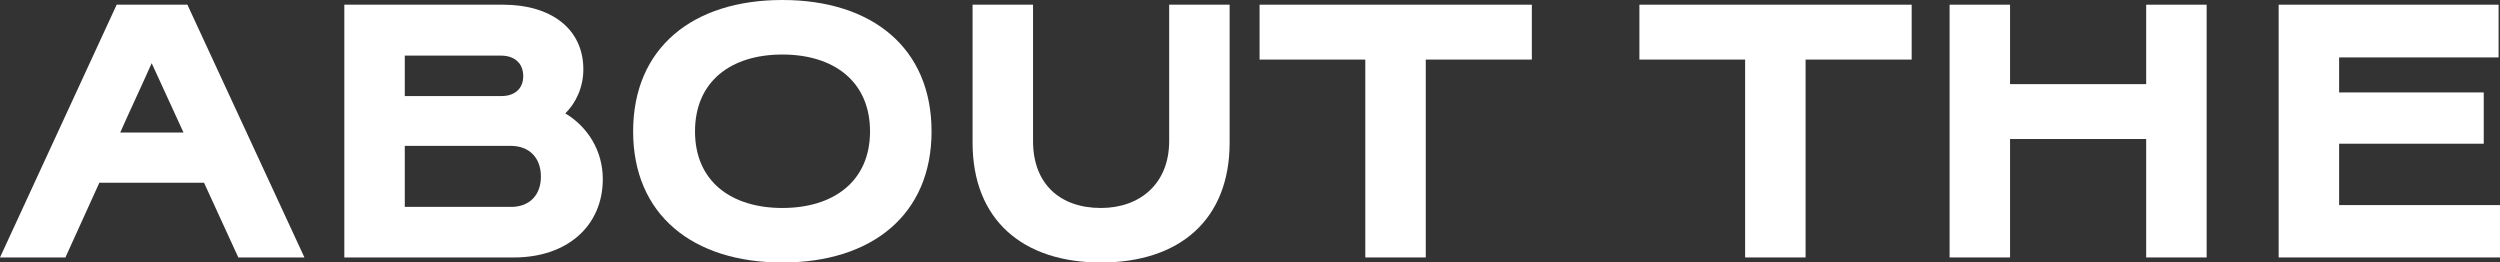<svg width="400" height="42" viewBox="0 0 400 42" fill="none" xmlns="http://www.w3.org/2000/svg">
<rect x="0" y="0" width="400" height="42" fill="#333333" stroke="none"/>
<path d="M29.984 0.751H18.669L0 41.191H10.466L15.897 29.233H32.643L38.13 41.191H48.709L29.984 0.751ZM24.27 10.11L29.361 21.202H19.235C20.875 17.505 22.629 13.807 24.27 10.11Z" fill="white"/>
<path d="M82.246 41.191C90.732 41.191 96.446 36.165 96.446 28.655C96.446 24.091 94.014 20.278 90.45 18.14C92.147 16.465 93.335 13.981 93.335 11.092C93.335 4.622 88.187 0.751 80.493 0.751H55.092V41.191H82.246ZM81.737 23.34C84.623 23.34 86.546 25.188 86.546 28.25C86.546 31.255 84.679 33.103 81.794 33.103H64.765V23.34H81.737ZM80.153 8.897C82.246 8.897 83.717 10.052 83.717 12.19C83.717 14.27 82.246 15.367 80.266 15.367H64.765V8.897H80.153Z" fill="white"/>
<path d="M101.301 21.029C101.301 34.374 110.862 42 125.175 42C139.488 42 149.049 34.374 149.049 21.029C149.049 7.626 139.488 0 125.175 0C110.862 0 101.301 7.626 101.301 21.029ZM125.175 8.724C133.378 8.724 139.205 12.999 139.205 21.029C139.205 29.001 133.378 33.276 125.175 33.276C116.972 33.276 111.201 29.001 111.201 21.029C111.201 12.999 116.972 8.724 125.175 8.724Z" fill="white"/>
<path d="M187.066 22.589C187.066 29.406 182.371 33.276 176.148 33.276C169.529 33.276 165.286 29.348 165.286 22.589V0.751H155.612V22.82C155.612 35.183 163.645 42 176.148 42C188.707 42 196.74 35.183 196.74 22.82V0.751H187.066V22.589Z" fill="white"/>
<path d="M245.094 9.532V0.751H201.533V9.532H218.449V41.191H228.122V9.532H245.094Z" fill="white"/>
<path d="M305.866 9.532V0.751H262.305V9.532H279.22V41.191H288.894V9.532H305.866Z" fill="white"/>
<path d="M343.389 41.191H353.063V0.751H343.389V13.461H321.609V0.751H311.935V41.191H321.609V22.242H343.389V41.191Z" fill="white"/>
<path d="M400 41.191V32.814H374.259V22.993H397.398V14.79H374.259V9.186H399.774V0.751H364.585V41.191H400Z" fill="white"/>
</svg>

